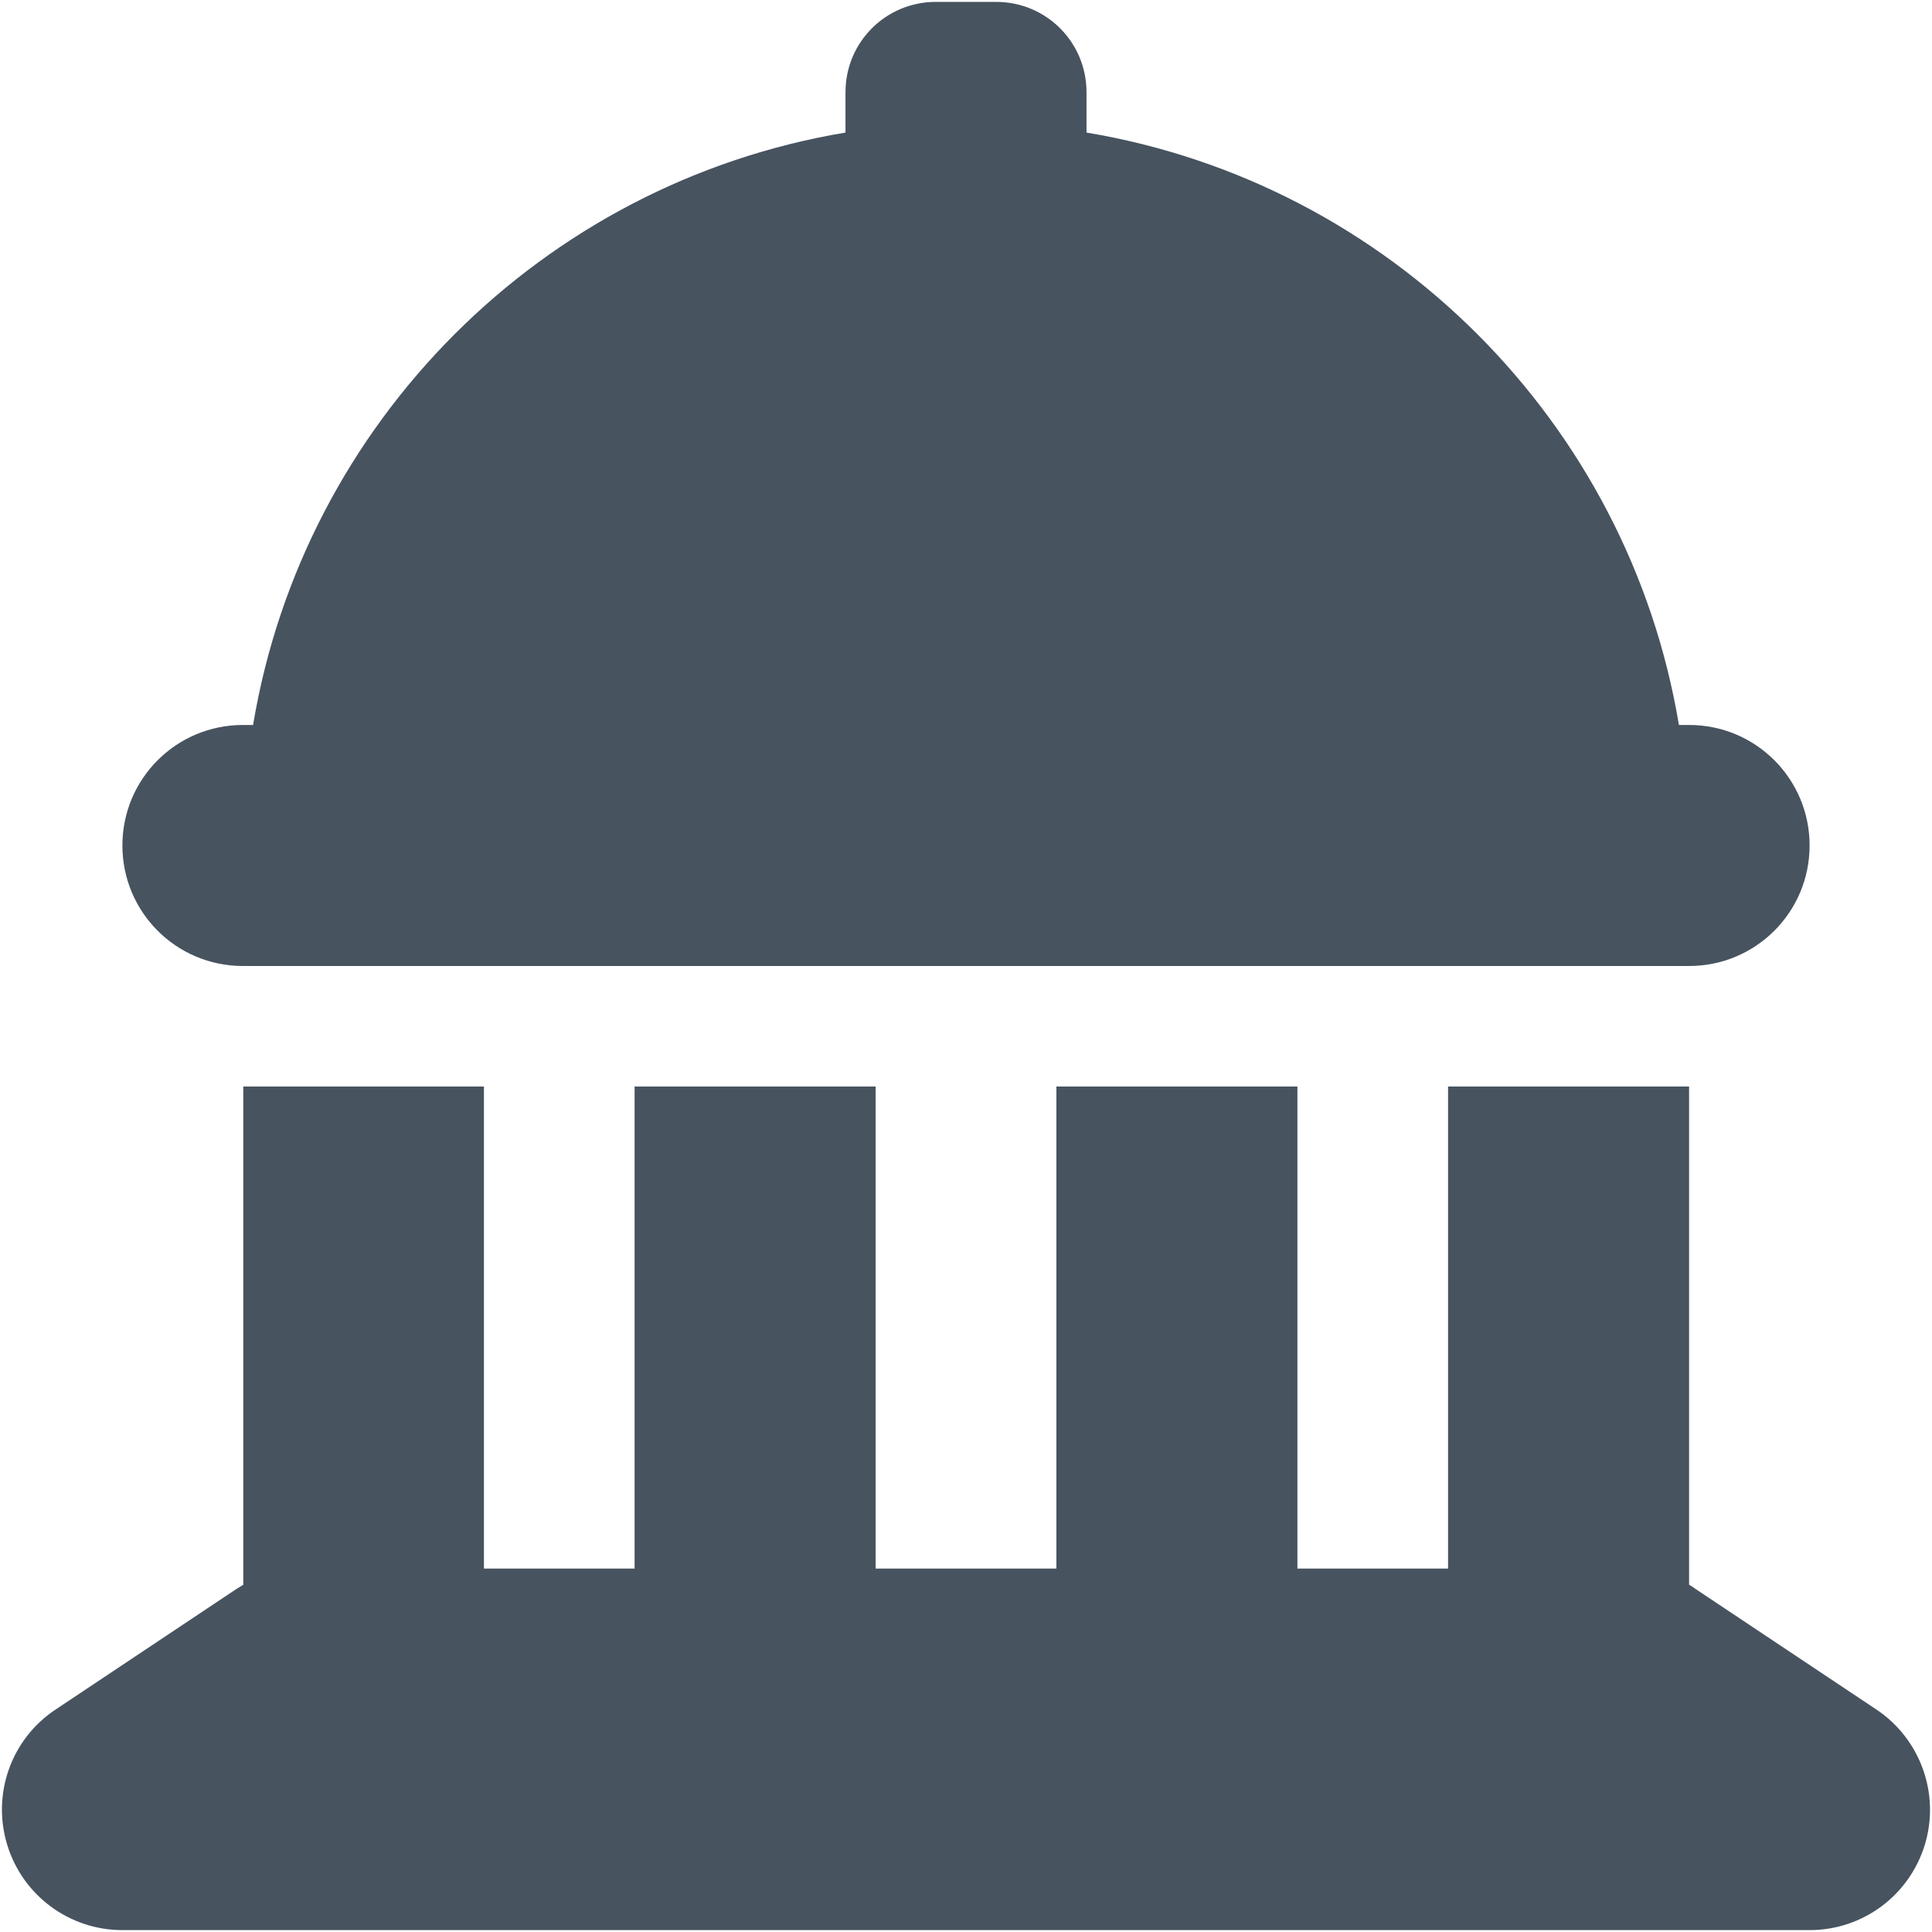 <svg width="513" height="513" viewBox="0 0 513 513" fill="none" xmlns="http://www.w3.org/2000/svg">
<g clip-path="url(#clip0_104_1816)">
<path d="M248.5 0.5H264.5C277.8 0.5 288.5 11.2 288.5 24.5V35.2C368.9 48.6 432.4 112.1 445.8 192.5H448.5C466.2 192.5 480.5 206.8 480.5 224.5C480.5 242.2 466.2 256.5 448.5 256.5H64.5C46.8 256.5 32.5 242.2 32.5 224.5C32.5 206.8 46.8 192.5 64.5 192.5H67.2C80.6 112.1 144.1 48.6 224.5 35.2V24.5C224.5 11.2 235.2 0.5 248.5 0.5ZM64.5 288.5H128.5V416.5H168.5V288.5H232.5V416.5H280.5V288.5H344.5V416.5H384.5V288.5H448.5V420.8C449.1 421.1 449.7 421.5 450.2 421.9L498.2 453.9C509.9 461.7 515.2 476.3 511.1 489.8C507 503.3 494.6 512.5 480.5 512.5H32.5C18.4 512.5 6 503.3 1.9 489.8C-2.2 476.3 3 461.7 14.8 453.9L62.8 421.9C63.4 421.5 64 421.2 64.6 420.8V288.5H64.5Z" fill="#47535F"/>
</g>
<defs>
<clipPath id="clip0_104_1816">
<rect width="512" height="512" fill="white" transform="translate(0.5 0.5)"/>
</clipPath>
</defs>
</svg>
